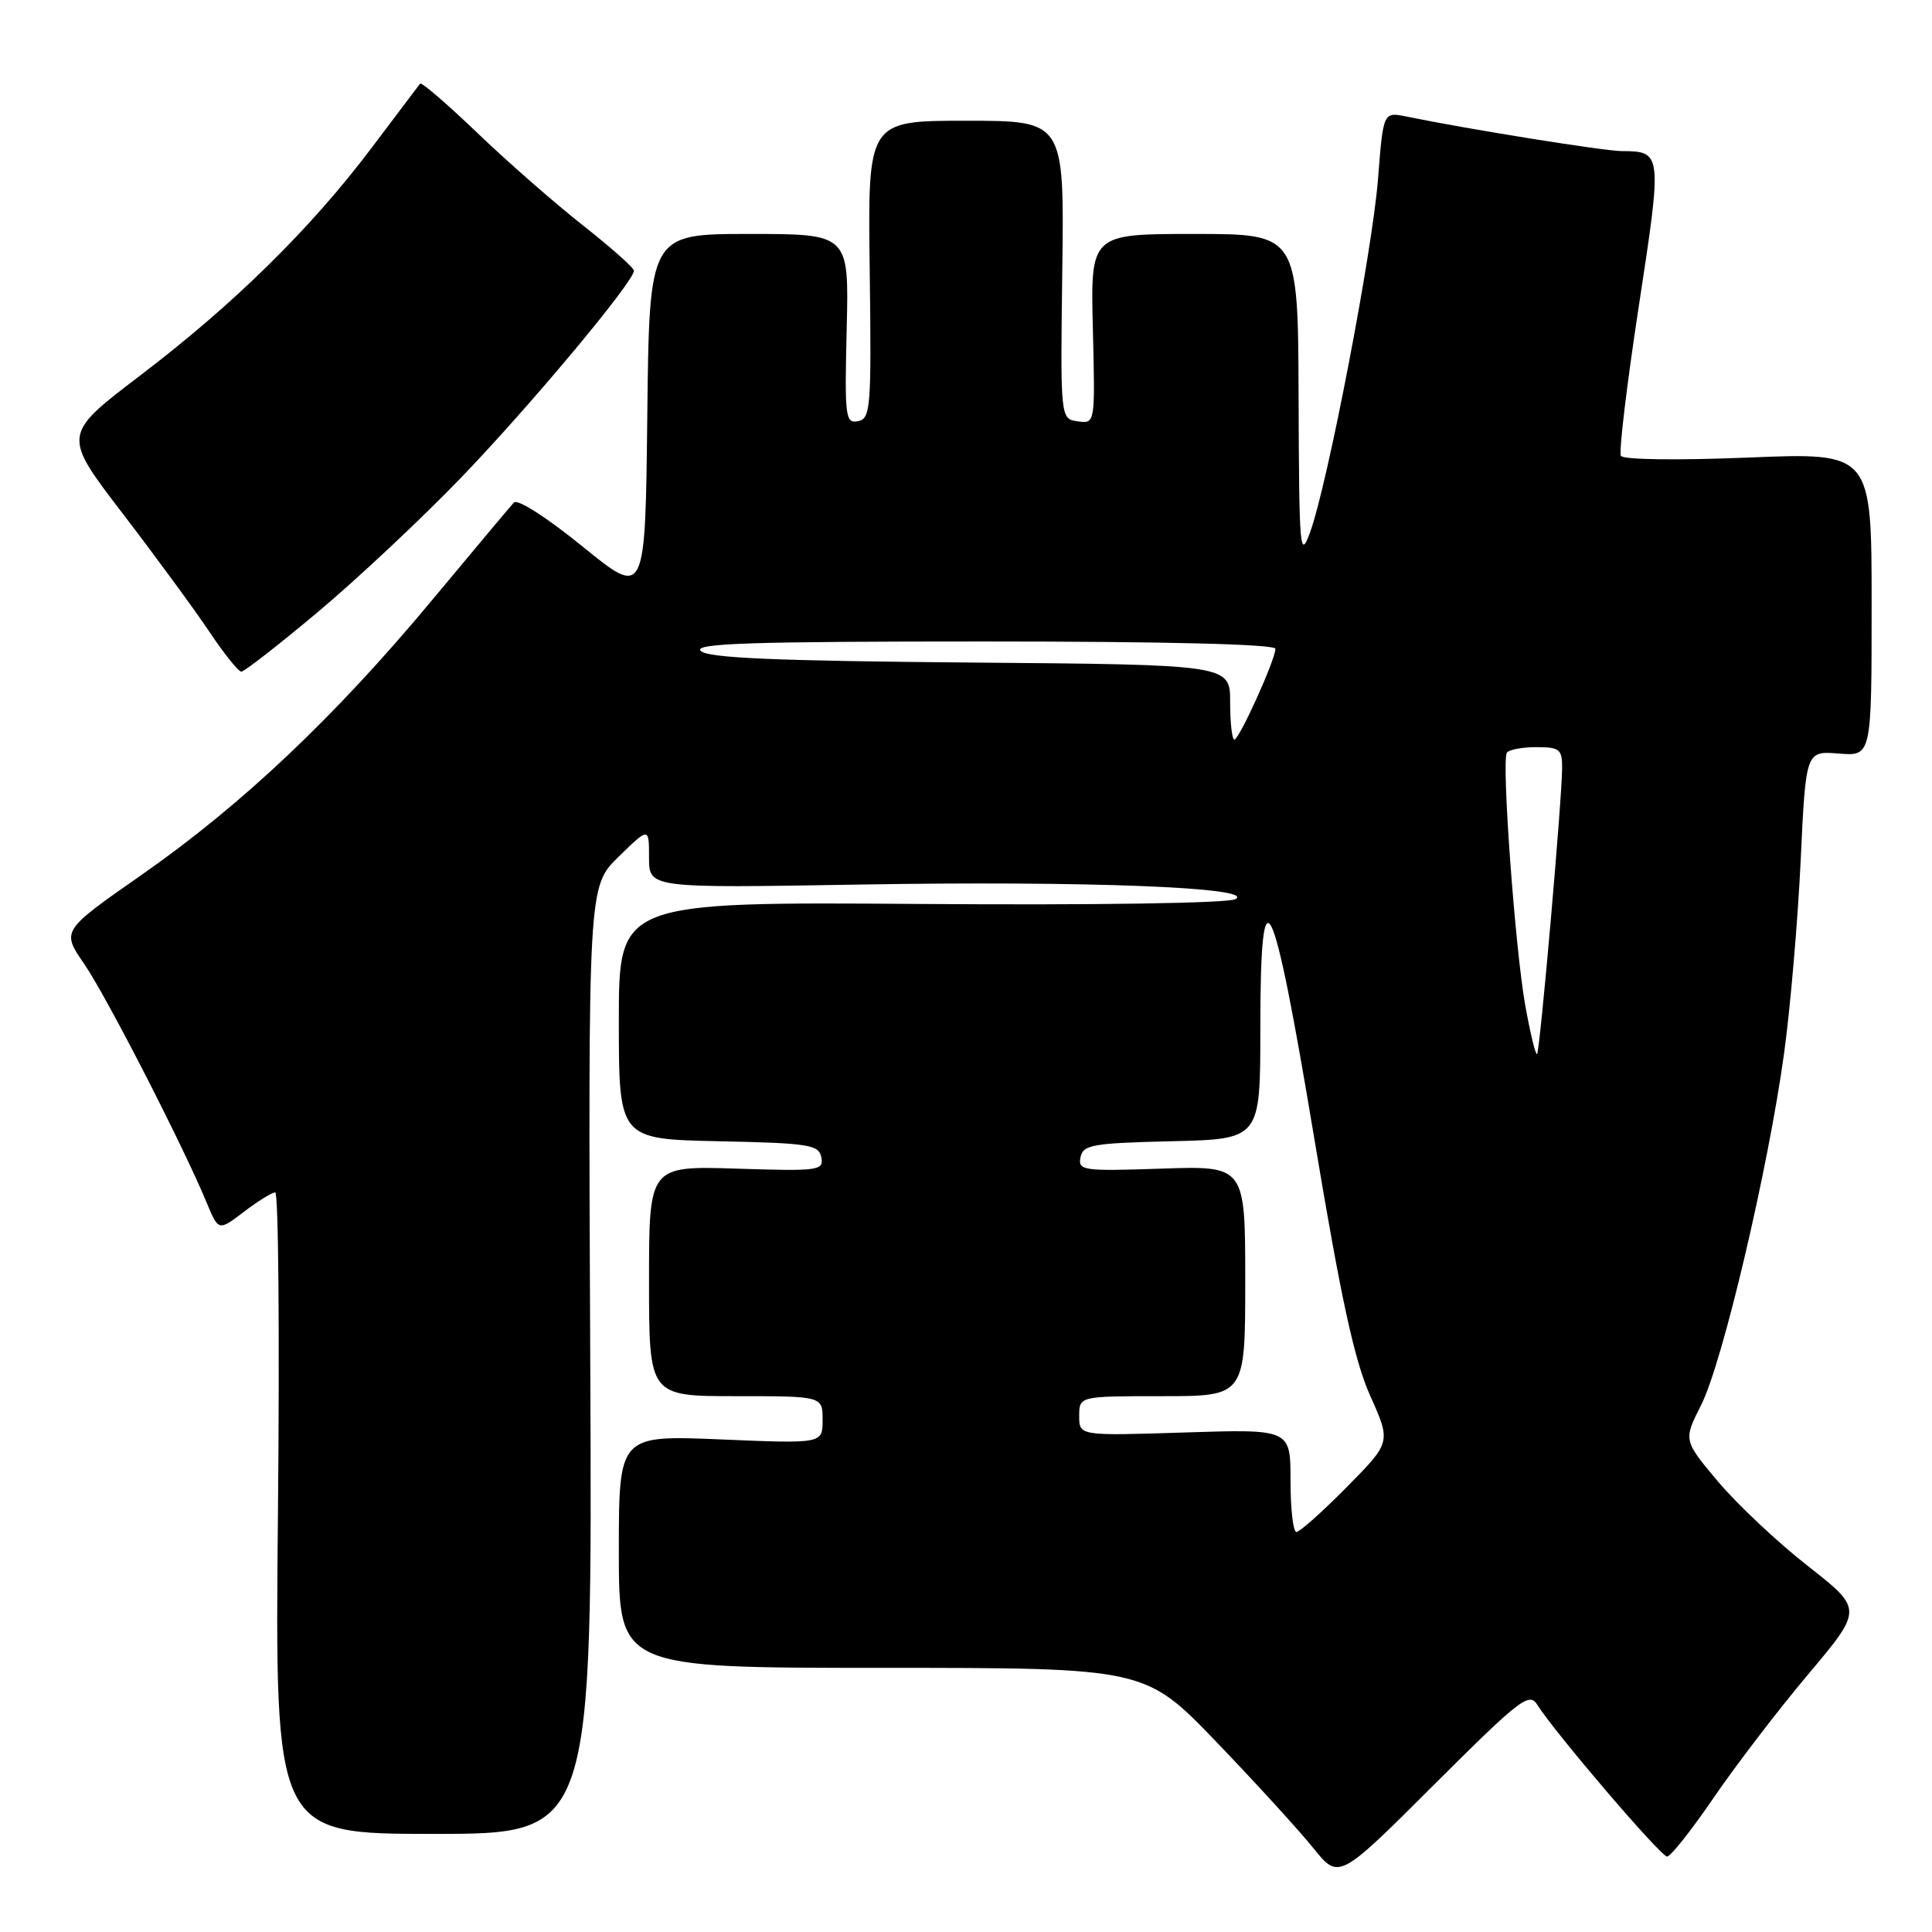 <?xml version="1.0" encoding="UTF-8" standalone="no"?>
<!DOCTYPE svg PUBLIC "-//W3C//DTD SVG 1.1//EN" "http://www.w3.org/Graphics/SVG/1.1/DTD/svg11.dtd" >
<svg xmlns="http://www.w3.org/2000/svg" xmlns:xlink="http://www.w3.org/1999/xlink" version="1.1" viewBox="0 0 256 256">
 <g >
 <path fill="currentColor"
d=" M 203.70 225.89 C 205.98 229.54 220.05 246.00 220.90 246.00 C 221.37 246.00 224.13 242.51 227.04 238.25 C 229.95 233.99 235.59 226.61 239.59 221.86 C 246.85 213.23 246.85 213.23 239.56 207.51 C 235.54 204.37 230.19 199.33 227.65 196.32 C 223.05 190.84 223.05 190.84 225.41 186.17 C 228.25 180.57 234.32 154.78 236.41 139.50 C 237.24 133.45 238.22 121.97 238.60 114.00 C 239.28 99.50 239.28 99.50 243.64 99.85 C 248.00 100.20 248.00 100.20 248.00 80.08 C 248.00 59.96 248.00 59.96 231.65 60.63 C 222.24 61.01 215.08 60.92 214.78 60.40 C 214.49 59.90 215.56 50.98 217.15 40.57 C 220.27 20.18 220.25 20.05 214.85 20.02 C 212.48 20.00 194.52 17.12 186.40 15.45 C 183.29 14.81 183.29 14.81 182.60 23.65 C 181.86 33.26 175.90 64.24 173.58 70.57 C 172.25 74.21 172.14 72.87 172.07 52.75 C 172.00 31.00 172.00 31.00 158.25 31.00 C 144.50 31.00 144.50 31.00 144.81 43.58 C 145.12 56.15 145.12 56.15 142.81 55.83 C 140.50 55.50 140.50 55.50 140.76 35.75 C 141.02 16.00 141.02 16.00 128.00 16.00 C 114.98 16.00 114.98 16.00 115.24 35.72 C 115.48 54.07 115.37 55.47 113.69 55.81 C 112.01 56.14 111.91 55.28 112.19 43.58 C 112.50 31.00 112.50 31.00 99.27 31.00 C 86.04 31.00 86.04 31.00 85.77 55.09 C 85.50 79.17 85.50 79.17 77.21 72.43 C 72.45 68.56 68.56 66.07 68.09 66.59 C 67.63 67.09 62.76 72.90 57.26 79.51 C 44.38 94.99 32.06 106.64 18.77 115.92 C 8.14 123.34 8.14 123.34 11.15 127.71 C 14.08 131.98 24.20 151.69 27.37 159.32 C 28.95 163.14 28.95 163.14 32.32 160.57 C 34.17 159.16 36.04 158.00 36.47 158.00 C 36.90 158.00 37.06 177.12 36.83 200.50 C 36.41 243.00 36.41 243.00 57.46 243.00 C 78.50 243.00 78.50 243.00 78.21 180.24 C 77.93 117.47 77.93 117.47 81.96 113.53 C 86.00 109.59 86.00 109.59 86.00 113.64 C 86.00 117.68 86.00 117.68 113.79 117.21 C 143.78 116.70 166.50 117.58 163.71 119.14 C 162.75 119.68 145.22 119.95 122.03 119.78 C 82.00 119.50 82.00 119.50 82.00 135.22 C 82.00 150.94 82.00 150.94 95.24 151.22 C 107.23 151.47 108.51 151.68 108.83 153.36 C 109.17 155.11 108.47 155.20 97.59 154.85 C 86.00 154.49 86.00 154.49 86.00 169.74 C 86.00 185.00 86.00 185.00 97.50 185.00 C 109.00 185.00 109.00 185.00 109.00 188.15 C 109.00 191.30 109.00 191.30 95.50 190.73 C 82.00 190.17 82.00 190.17 82.00 205.58 C 82.00 221.00 82.00 221.00 116.88 221.00 C 151.75 221.00 151.75 221.00 161.21 230.85 C 166.42 236.27 172.18 242.59 174.03 244.89 C 177.40 249.08 177.40 249.08 189.96 236.54 C 201.40 225.13 202.63 224.17 203.70 225.89 Z  M 42.09 81.12 C 47.26 76.79 55.78 68.80 61.02 63.37 C 70.17 53.88 84.00 37.33 84.00 35.87 C 84.00 35.49 80.96 32.79 77.25 29.87 C 73.54 26.95 67.24 21.44 63.25 17.61 C 59.26 13.79 55.85 10.85 55.67 11.08 C 55.49 11.31 52.62 15.10 49.31 19.50 C 41.23 30.24 31.04 40.27 18.57 49.76 C 8.26 57.61 8.26 57.61 16.26 68.05 C 20.66 73.80 25.84 80.86 27.77 83.75 C 29.70 86.64 31.60 89.00 31.98 89.00 C 32.36 89.00 36.91 85.46 42.09 81.12 Z  M 171.00 196.18 C 171.00 189.36 171.00 189.36 157.00 189.81 C 143.00 190.26 143.00 190.26 143.00 187.63 C 143.00 185.00 143.00 185.00 154.00 185.00 C 165.00 185.00 165.00 185.00 165.00 169.73 C 165.00 154.47 165.00 154.47 153.90 154.85 C 143.51 155.20 142.83 155.11 143.17 153.36 C 143.49 151.69 144.73 151.47 155.26 151.22 C 167.00 150.94 167.00 150.94 167.00 136.38 C 167.00 114.32 168.60 117.53 174.13 150.74 C 177.70 172.16 179.47 180.29 181.57 184.97 C 184.32 191.11 184.32 191.11 178.44 197.06 C 175.21 200.33 172.21 203.00 171.78 203.00 C 171.35 203.00 171.00 199.93 171.00 196.18 Z  M 202.11 133.26 C 200.76 125.73 198.95 100.92 199.66 99.75 C 199.91 99.34 201.67 99.00 203.56 99.00 C 206.65 99.00 207.00 99.28 206.99 101.75 C 206.97 106.00 204.05 139.28 203.67 139.67 C 203.48 139.86 202.78 136.97 202.11 133.26 Z  M 163.00 93.04 C 163.00 88.07 163.00 88.07 128.55 87.79 C 102.64 87.57 93.79 87.19 92.85 86.25 C 91.85 85.25 99.34 85.00 130.30 85.00 C 154.68 85.00 169.00 85.36 169.00 85.97 C 169.00 87.40 164.20 98.00 163.56 98.00 C 163.25 98.00 163.00 95.77 163.00 93.04 Z "/>
</g>
</svg>